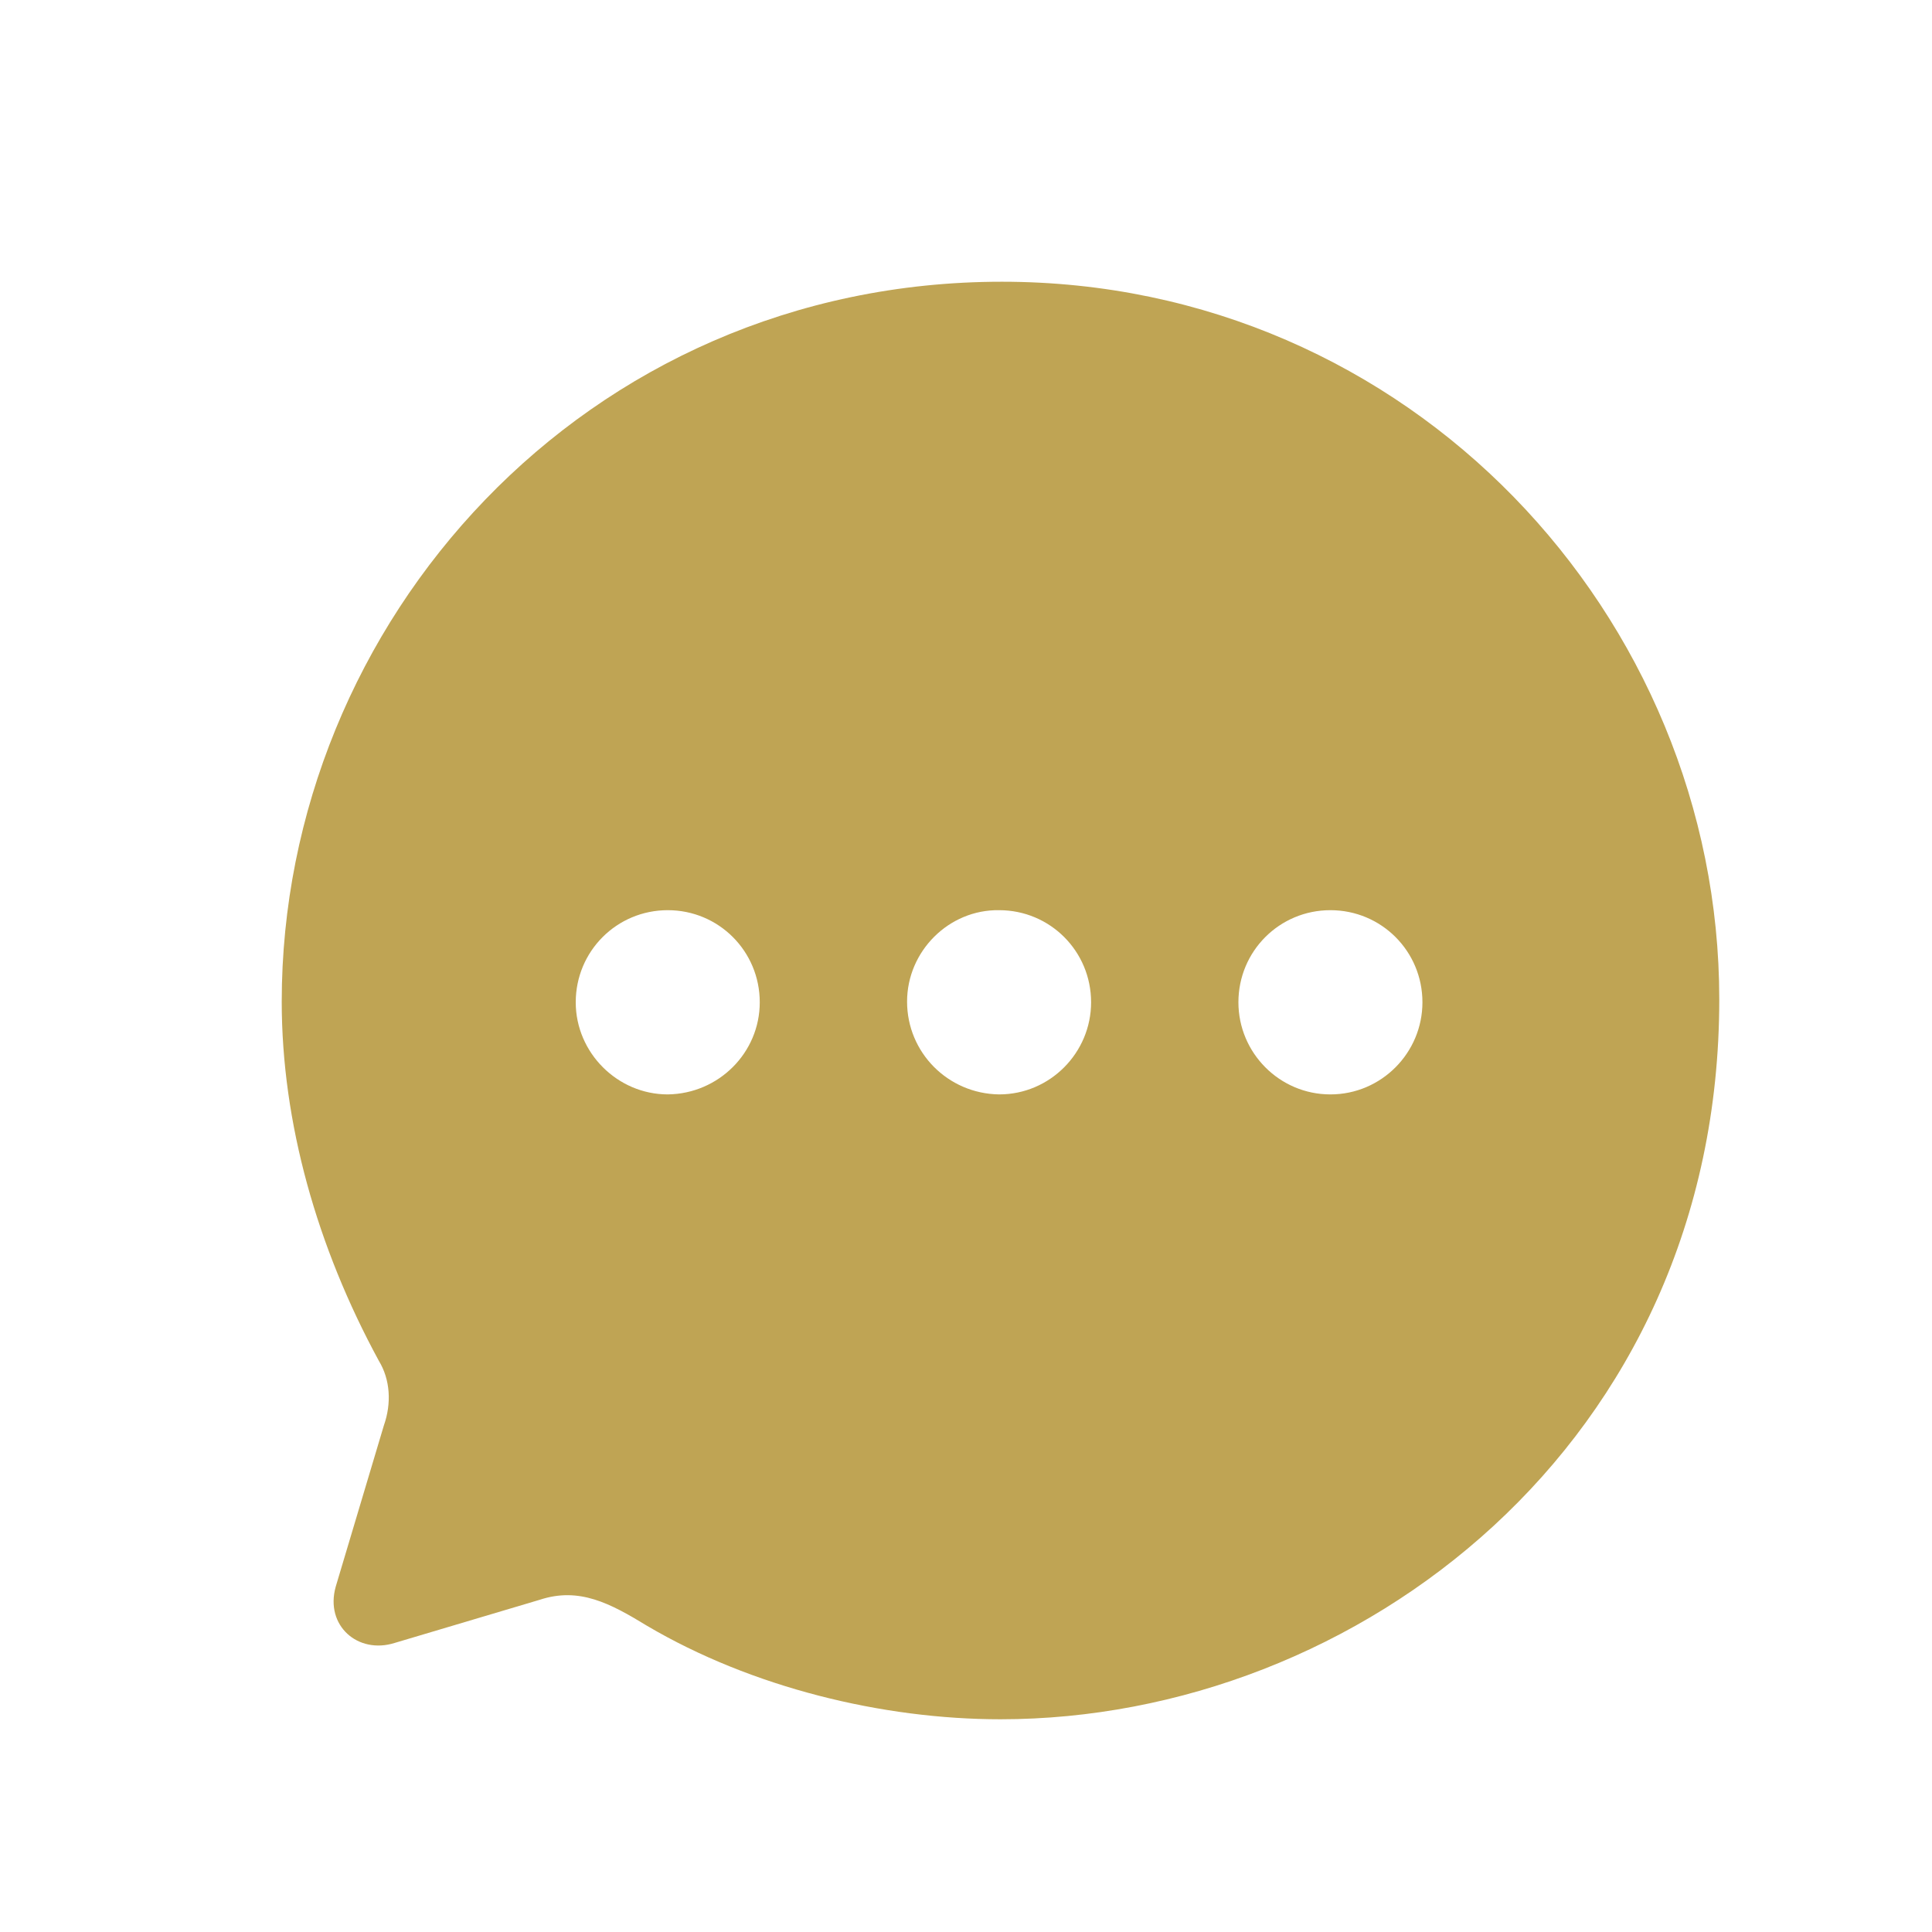 <svg width="28" height="28" viewBox="0 0 28 28" fill="none" xmlns="http://www.w3.org/2000/svg">
<path fill-rule="evenodd" clip-rule="evenodd" d="M4.083 14.516C4.083 9.028 8.469 4.083 14.521 4.083C20.438 4.083 24.917 8.934 24.917 14.484C24.917 20.921 19.667 24.917 14.5 24.917C12.792 24.917 10.896 24.458 9.375 23.561C8.844 23.237 8.396 22.997 7.823 23.185L5.719 23.811C5.188 23.978 4.708 23.561 4.865 22.997L5.563 20.66C5.677 20.337 5.656 19.993 5.49 19.721C4.594 18.073 4.083 16.268 4.083 14.516ZM13.146 14.516C13.146 15.256 13.74 15.851 14.48 15.861C15.219 15.861 15.813 15.256 15.813 14.526C15.813 13.786 15.219 13.191 14.48 13.191C13.751 13.18 13.146 13.786 13.146 14.516ZM17.948 14.526C17.948 15.257 18.542 15.861 19.281 15.861C20.021 15.861 20.615 15.257 20.615 14.526C20.615 13.786 20.021 13.191 19.281 13.191C18.542 13.191 17.948 13.786 17.948 14.526ZM9.678 15.861C8.948 15.861 8.344 15.256 8.344 14.526C8.344 13.786 8.938 13.191 9.678 13.191C10.417 13.191 11.011 13.786 11.011 14.526C11.011 15.256 10.417 15.851 9.678 15.861Z" fill="#BFA454"/>
</svg>
